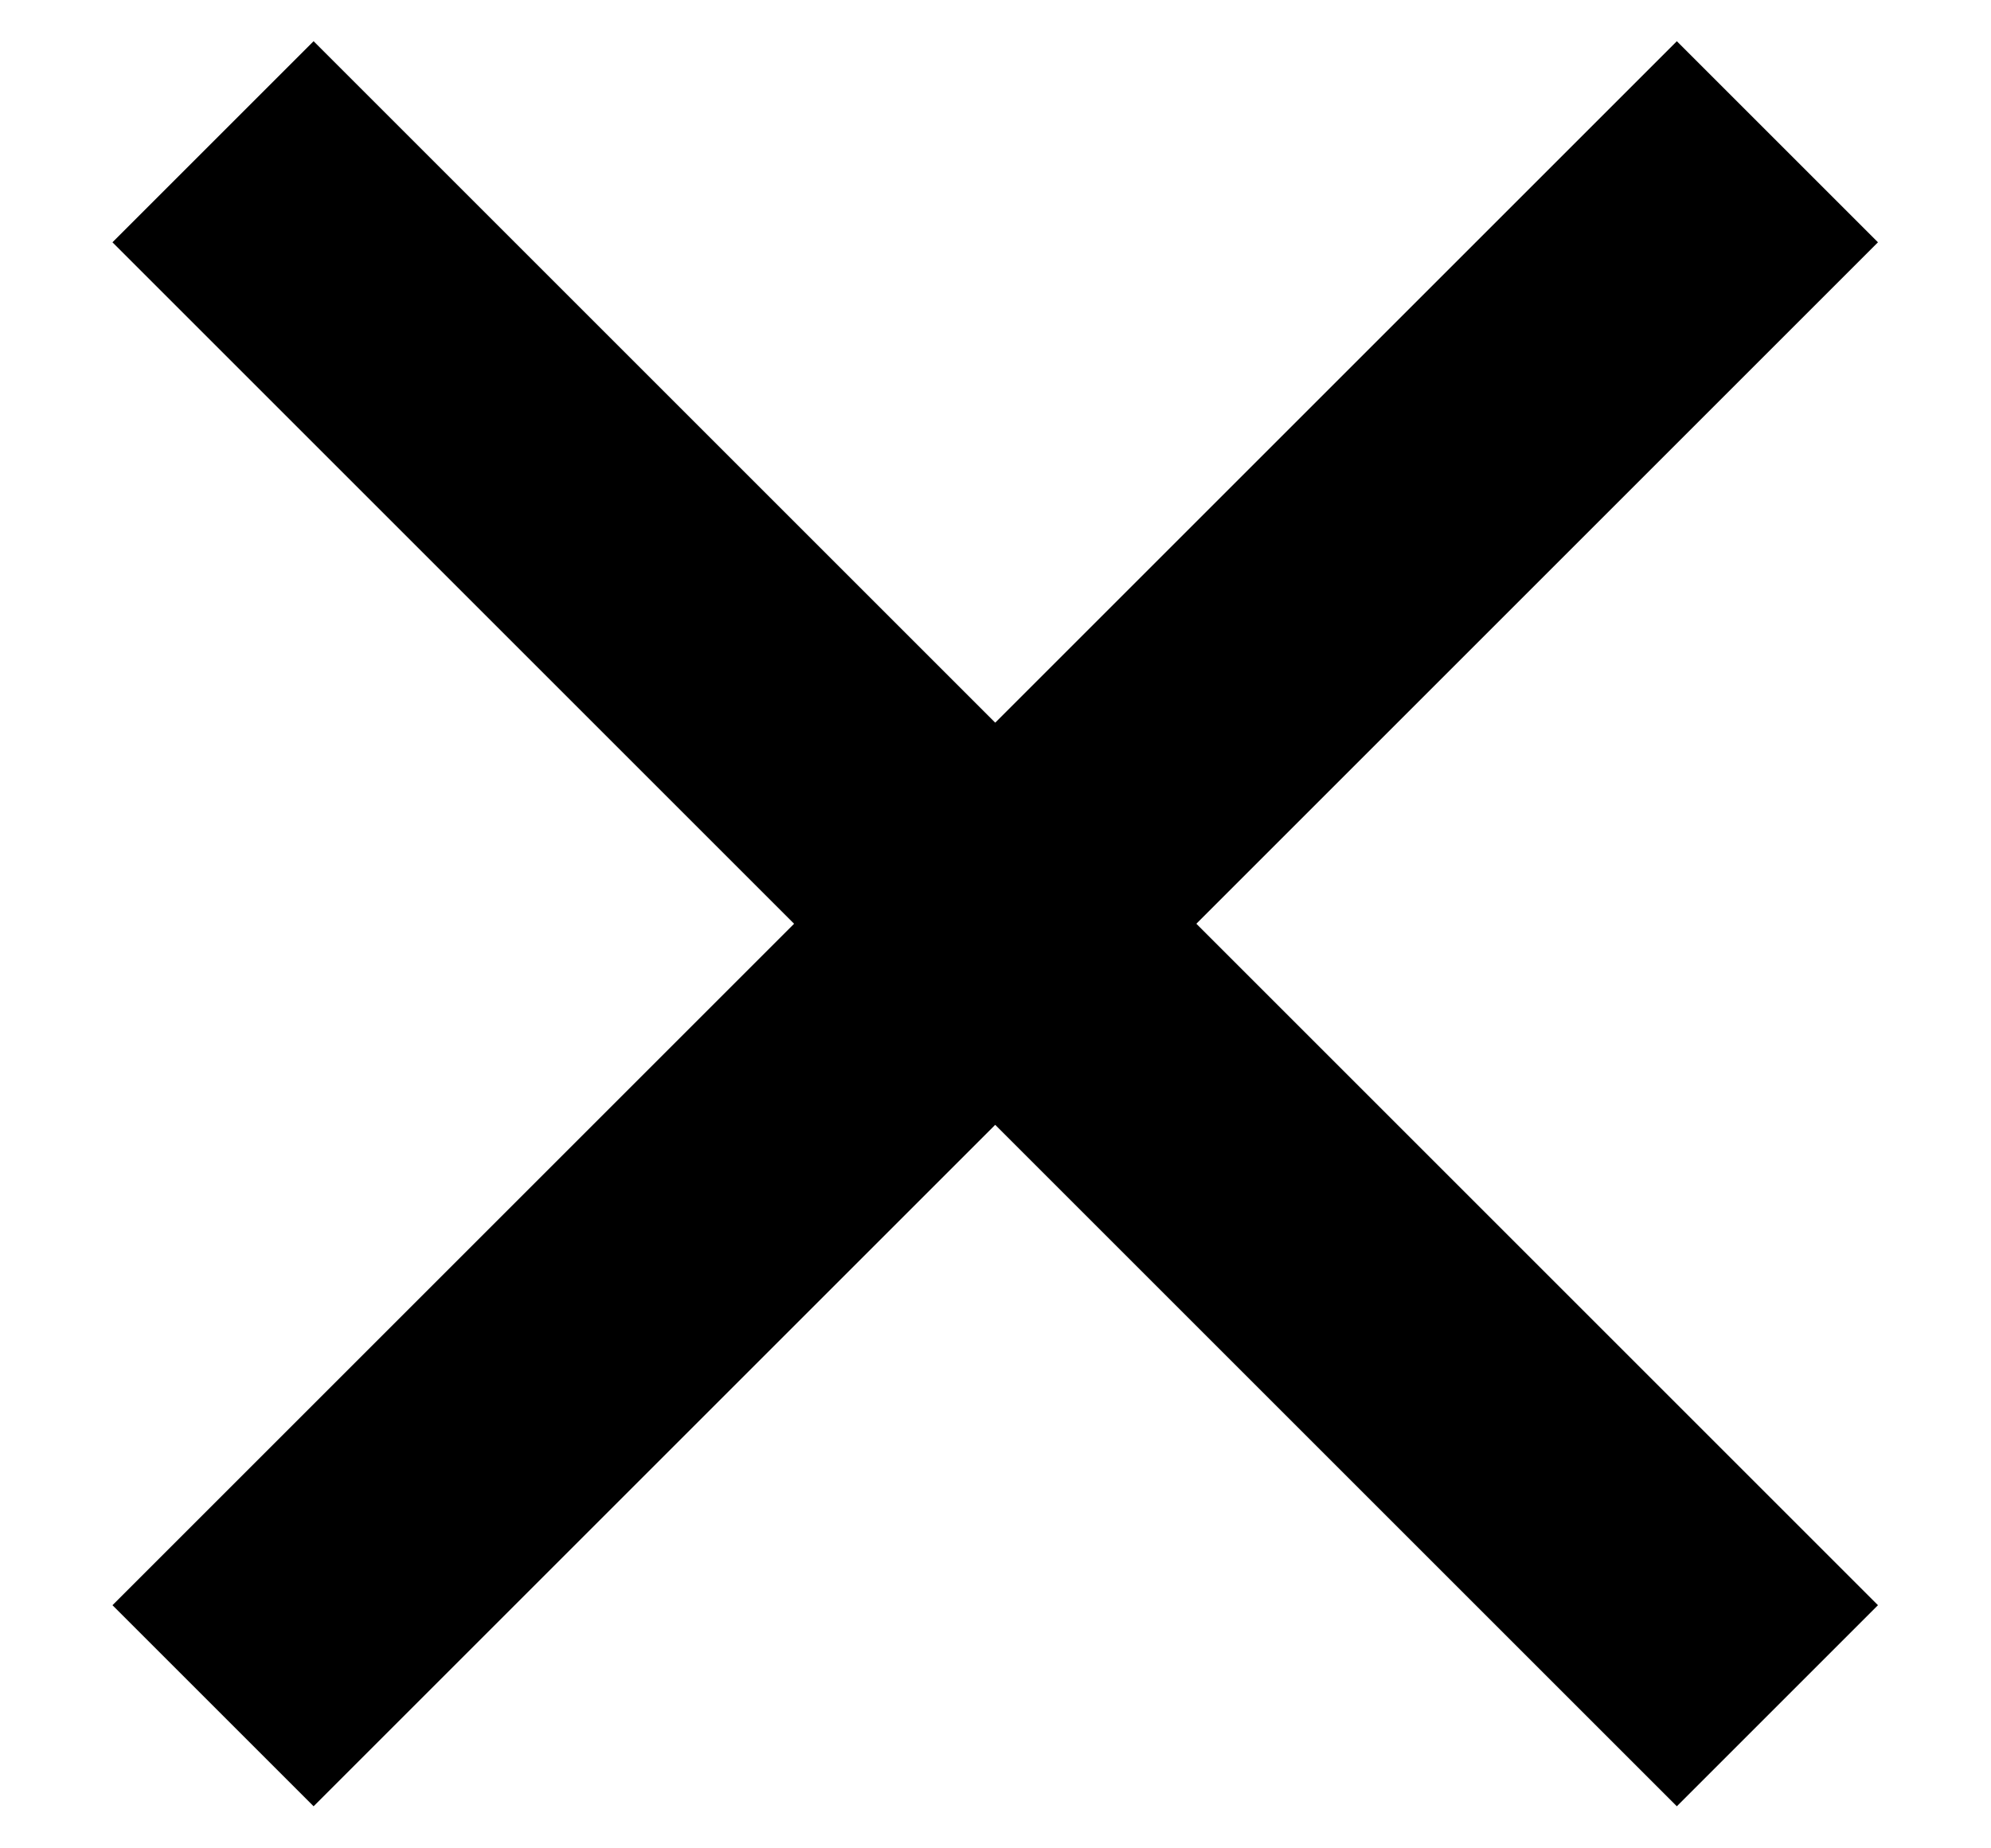 <svg width="14" height="13" viewBox="0 0 14 13" fill="none" xmlns="http://www.w3.org/2000/svg">
<path d="M1.498 0.997L12.498 11.997M1.498 11.997L12.498 0.997" stroke="black" stroke-width="2"/>
</svg>
